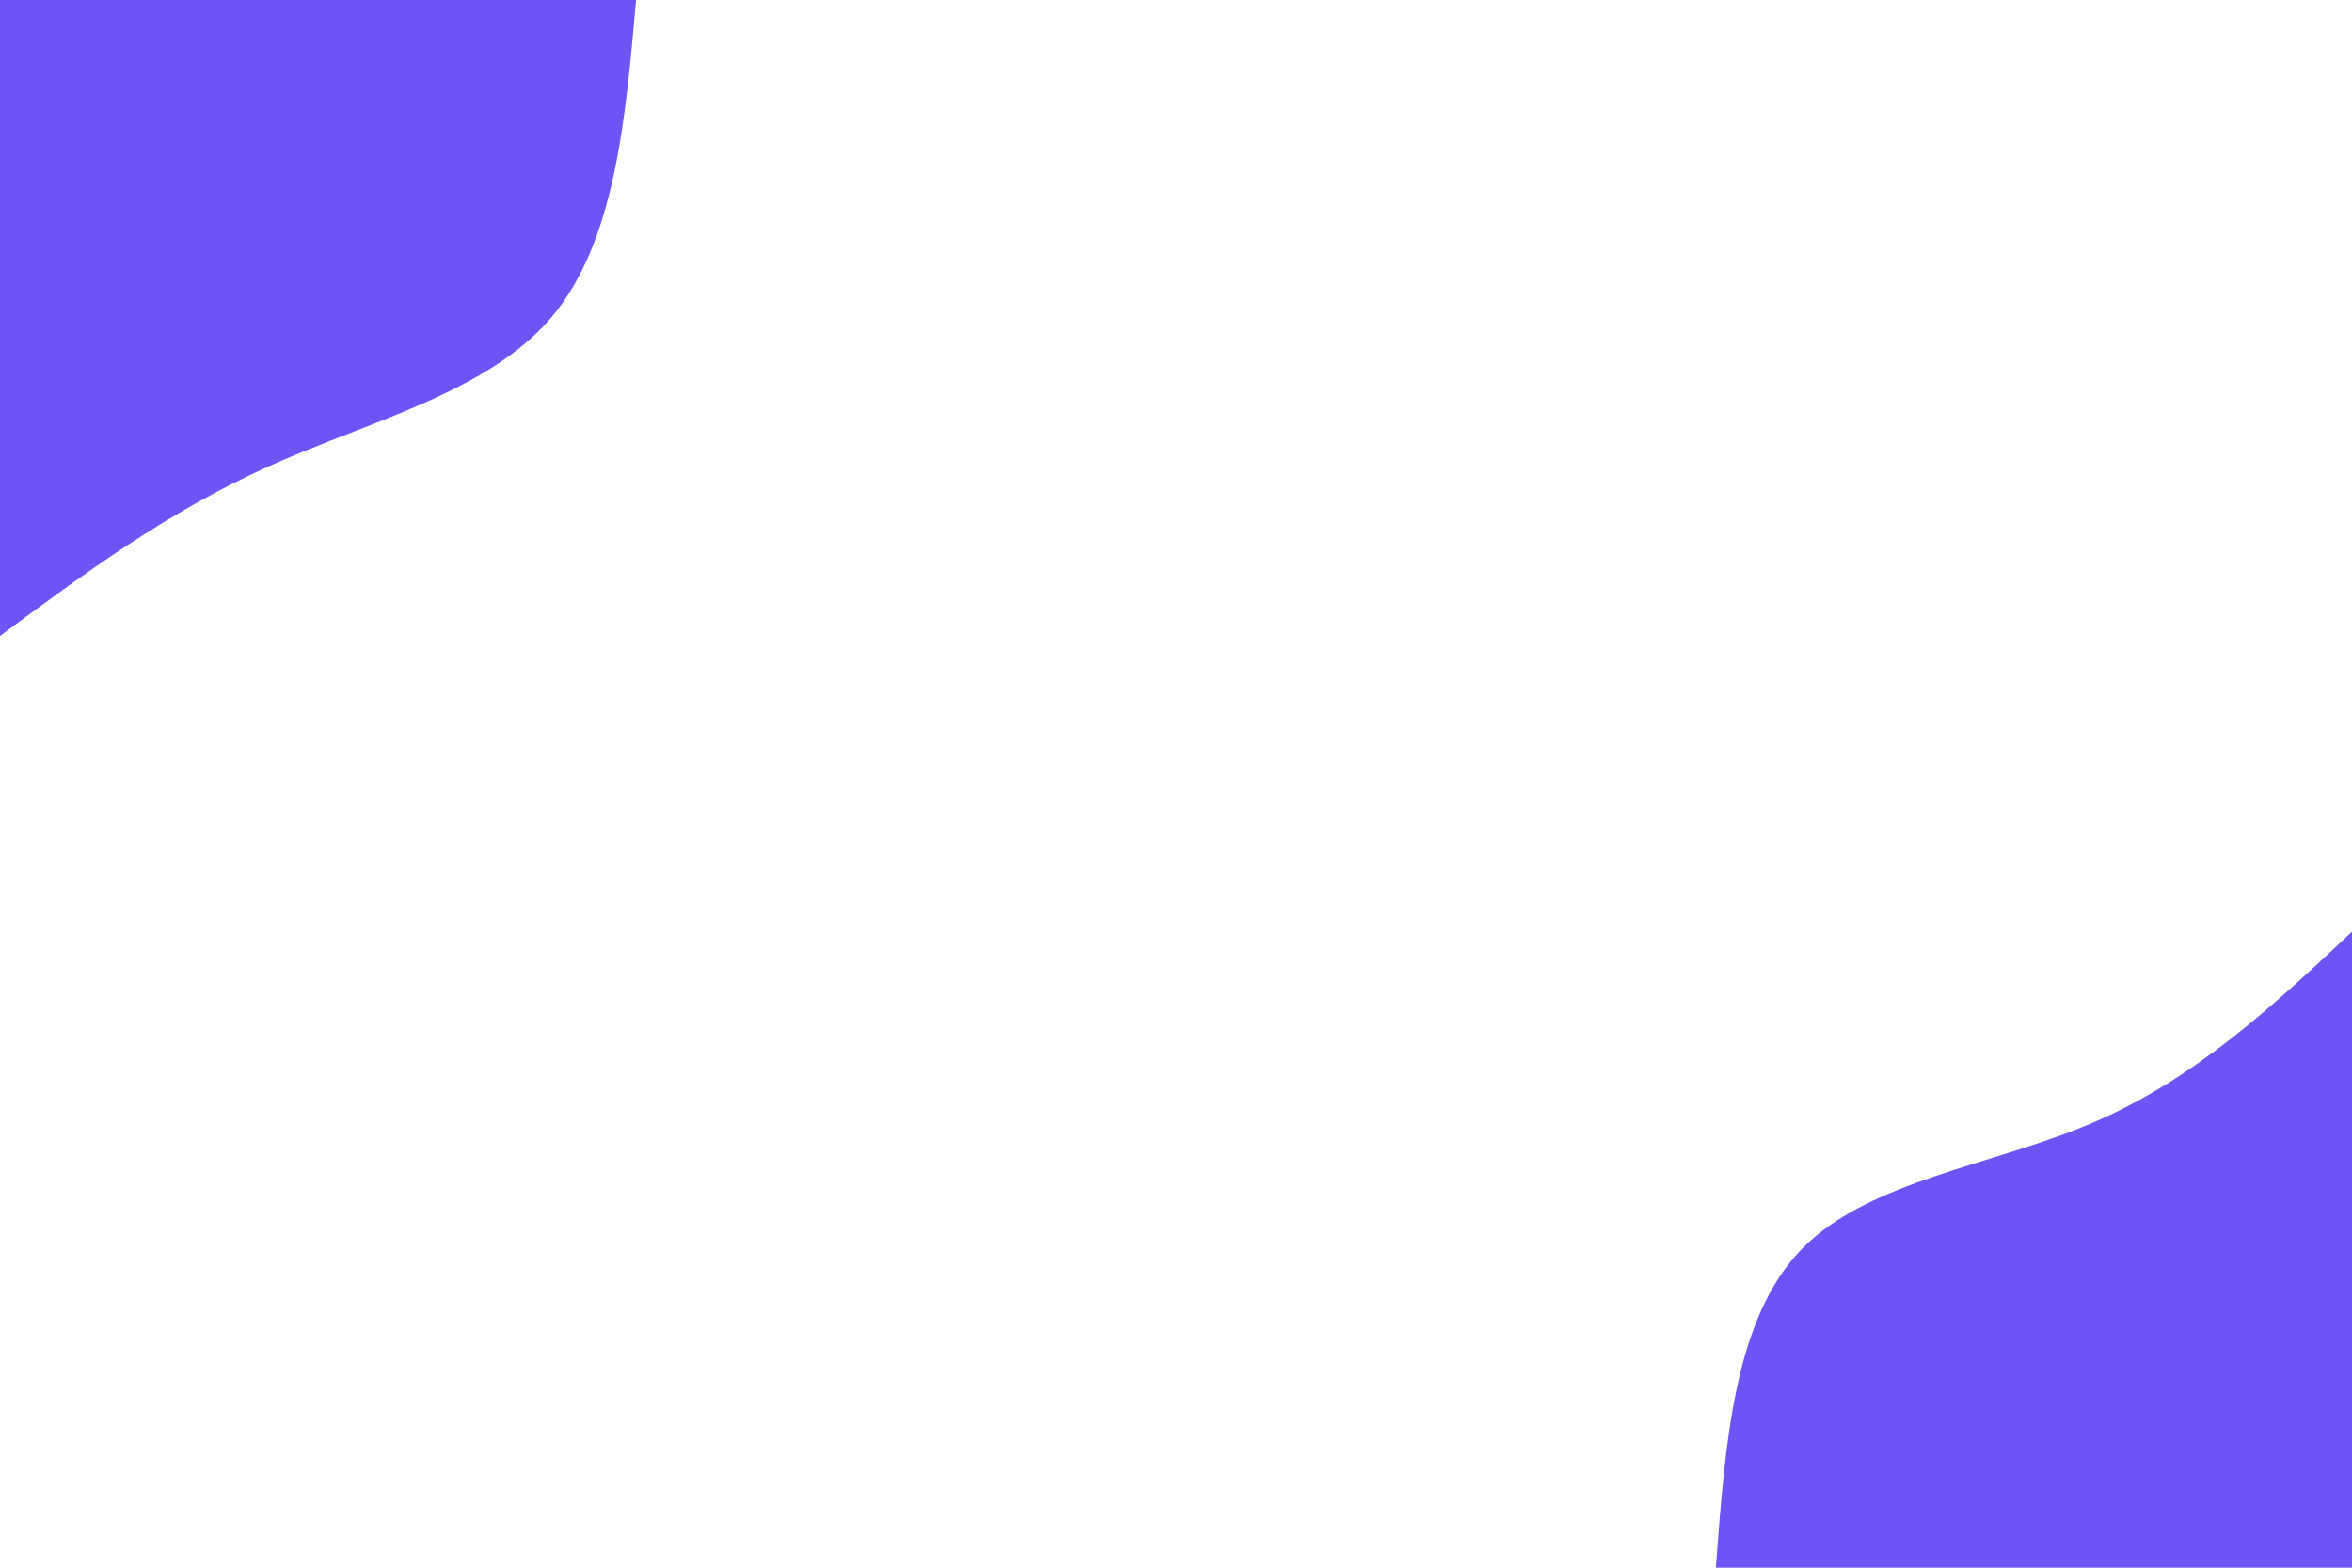 <svg id="visual" viewBox="0 0 900 600" width="900" height="600" xmlns="http://www.w3.org/2000/svg" xmlns:xlink="http://www.w3.org/1999/xlink" version="1.1"><rect x="0" y="0" width="900" height="600" fill="#ffffff"></rect><defs><linearGradient id="grad1_0" x1="33.3%" y1="100%" x2="100%" y2="0%"><stop offset="20%" stop-color="#ffffff" stop-opacity="1"></stop><stop offset="80%" stop-color="#ffffff" stop-opacity="1"></stop></linearGradient></defs><defs><linearGradient id="grad2_0" x1="0%" y1="100%" x2="66.7%" y2="0%"><stop offset="20%" stop-color="#ffffff" stop-opacity="1"></stop><stop offset="80%" stop-color="#ffffff" stop-opacity="1"></stop></linearGradient></defs><g transform="translate(900, 600)"><path d="M-243.4 0C-239.9 -47.6 -236.4 -95.1 -210.8 -121.7C-185.1 -148.3 -137.3 -153.8 -98.5 -170.6C-59.7 -187.4 -29.8 -215.4 0 -243.4L0 0Z" fill="#6e54f4"></path></g><g transform="translate(0, 0)"><path d="M243.4 0C239.3 46.5 235.2 93 210.8 121.7C186.3 150.3 141.5 161.1 103 178.4C64.5 195.7 32.2 219.5 0 243.4L0 0Z" fill="#6e54f4"></path></g></svg>